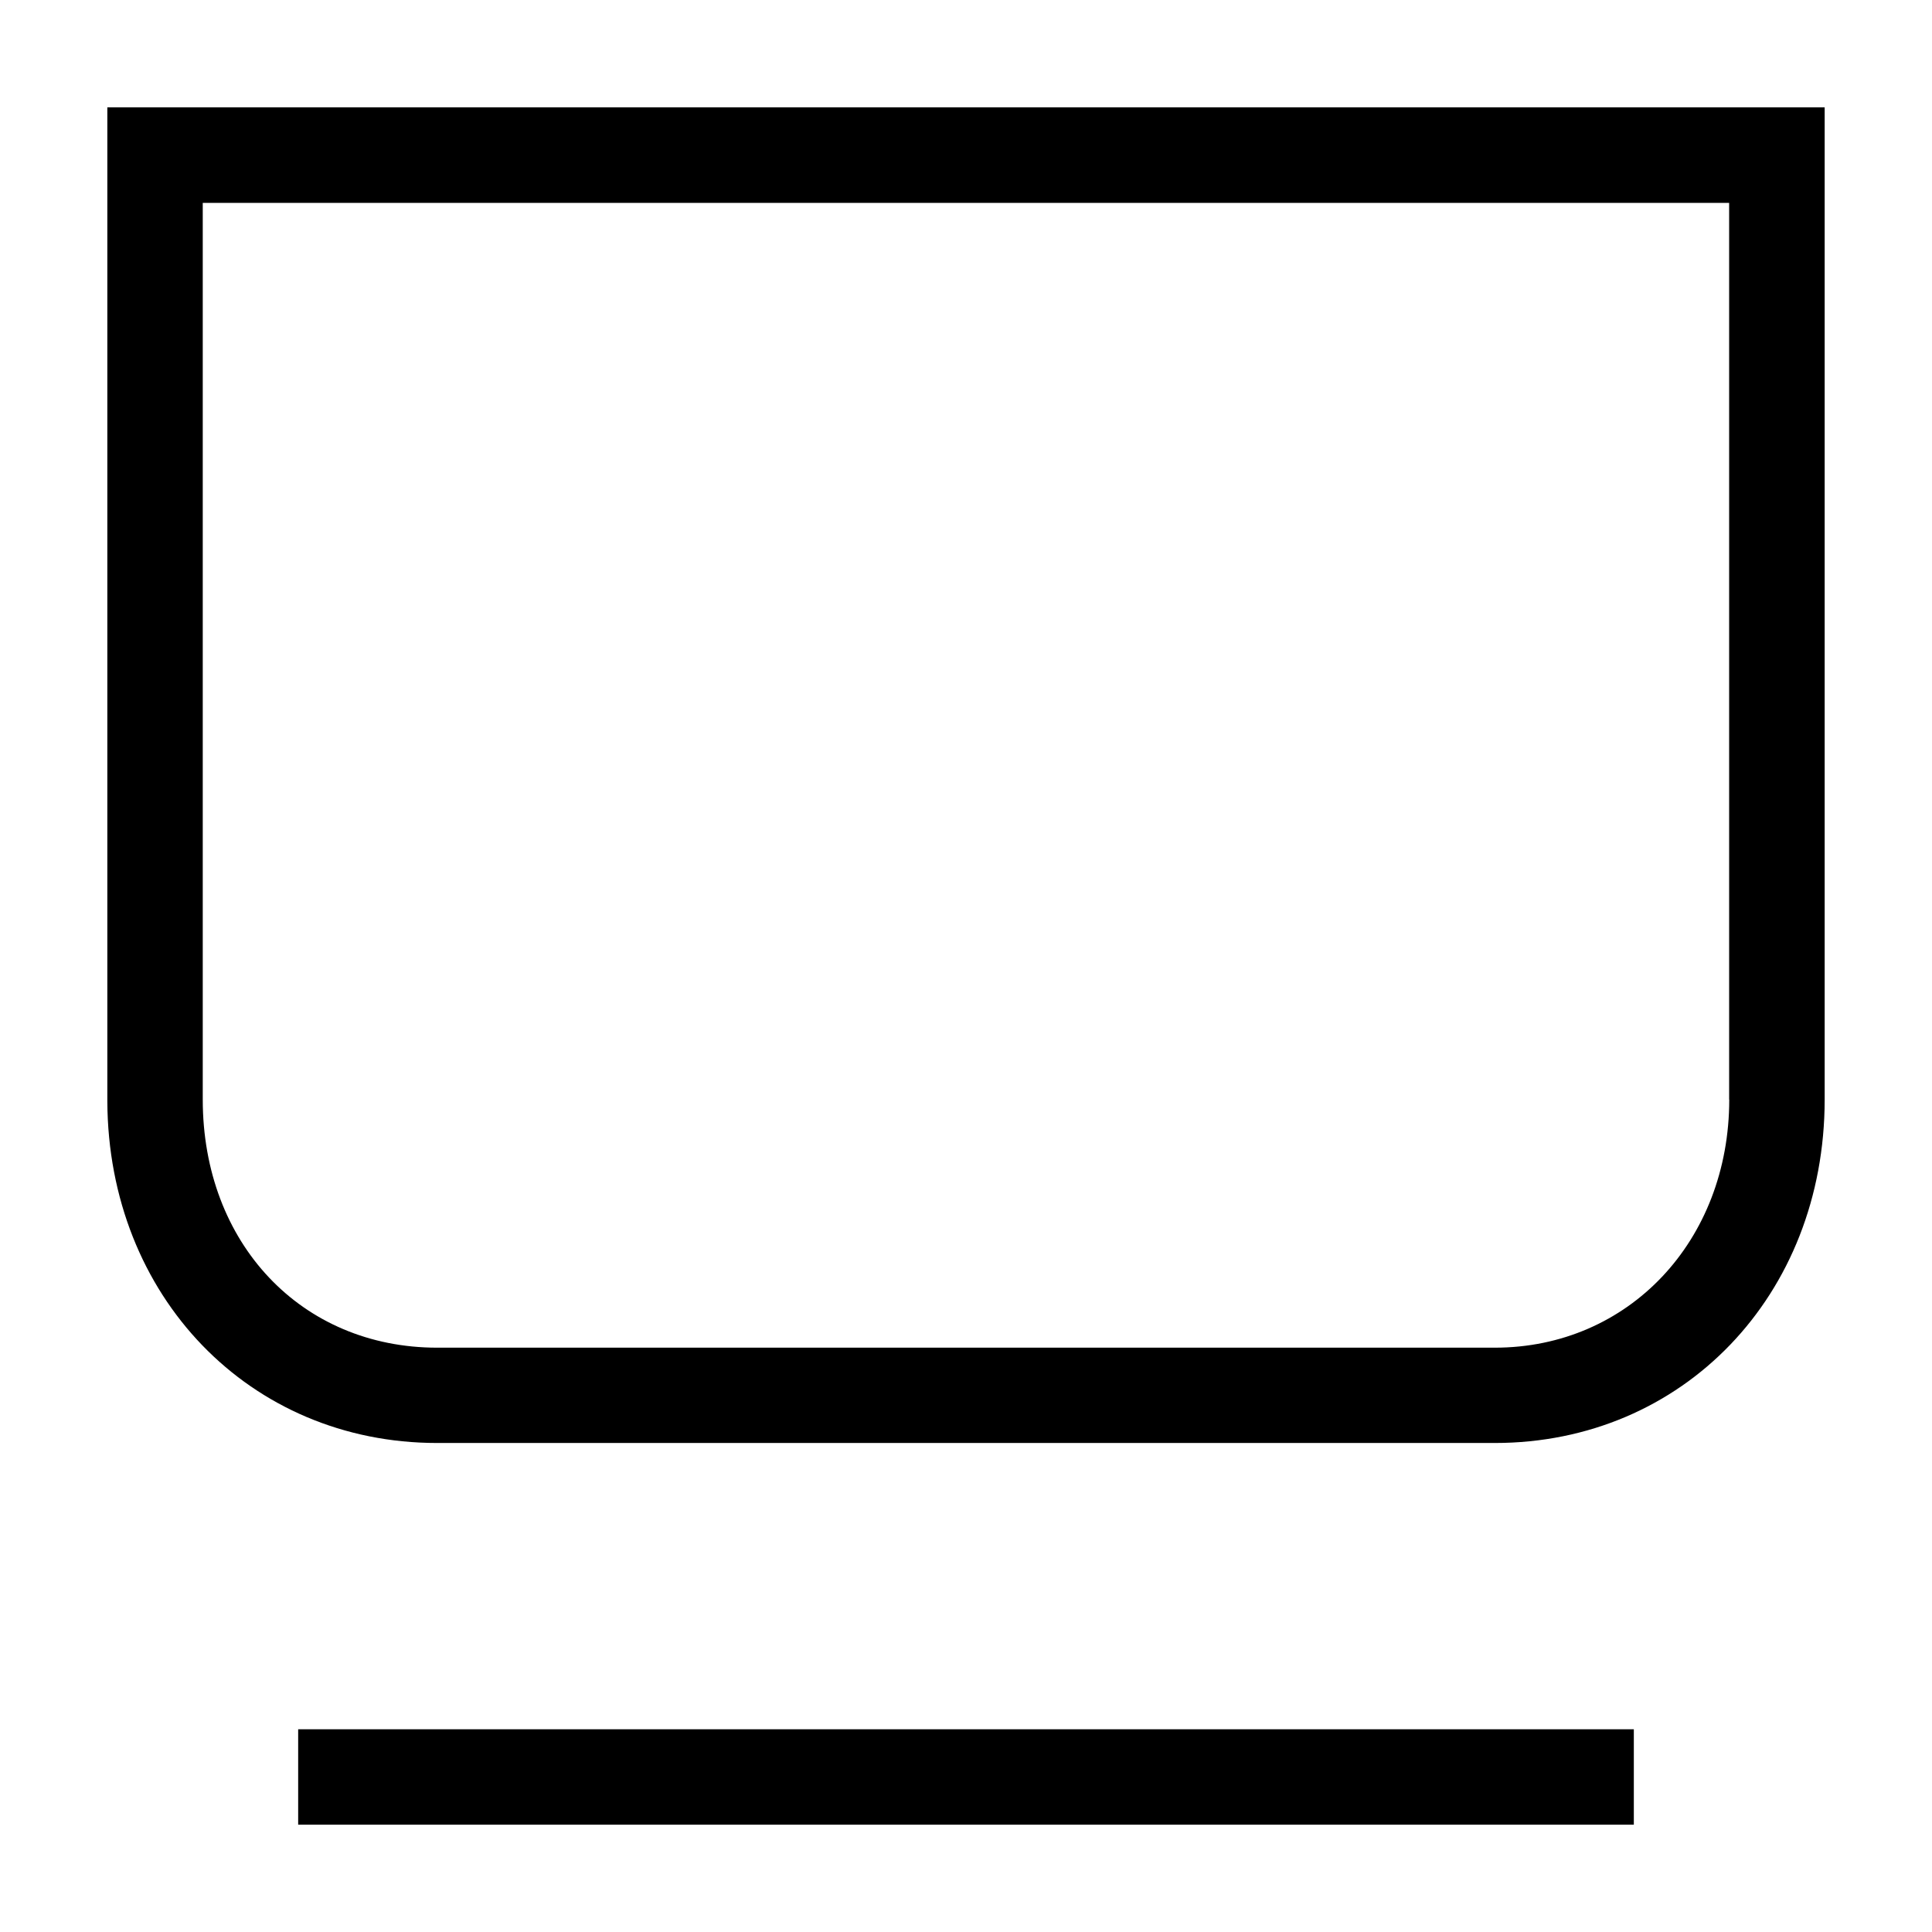 <svg width="18" height="18" viewBox="0 0 18 18" xmlns="http://www.w3.org/2000/svg"><title>tv--small</title><path d="M2.778 17h12.444v-.889H2.778V17zm13.333-6.756c0 1.319-.939 2.312-2.184 2.312H4.073c-1.266 0-2.184-.973-2.184-2.312V1.89H16.11v8.355zM1 1v9.261c.008 1.816 1.326 3.183 3.073 3.183h9.854c1.752 0 3.073-1.376 3.073-3.2V1H1z" fill-rule="evenodd"/></svg>